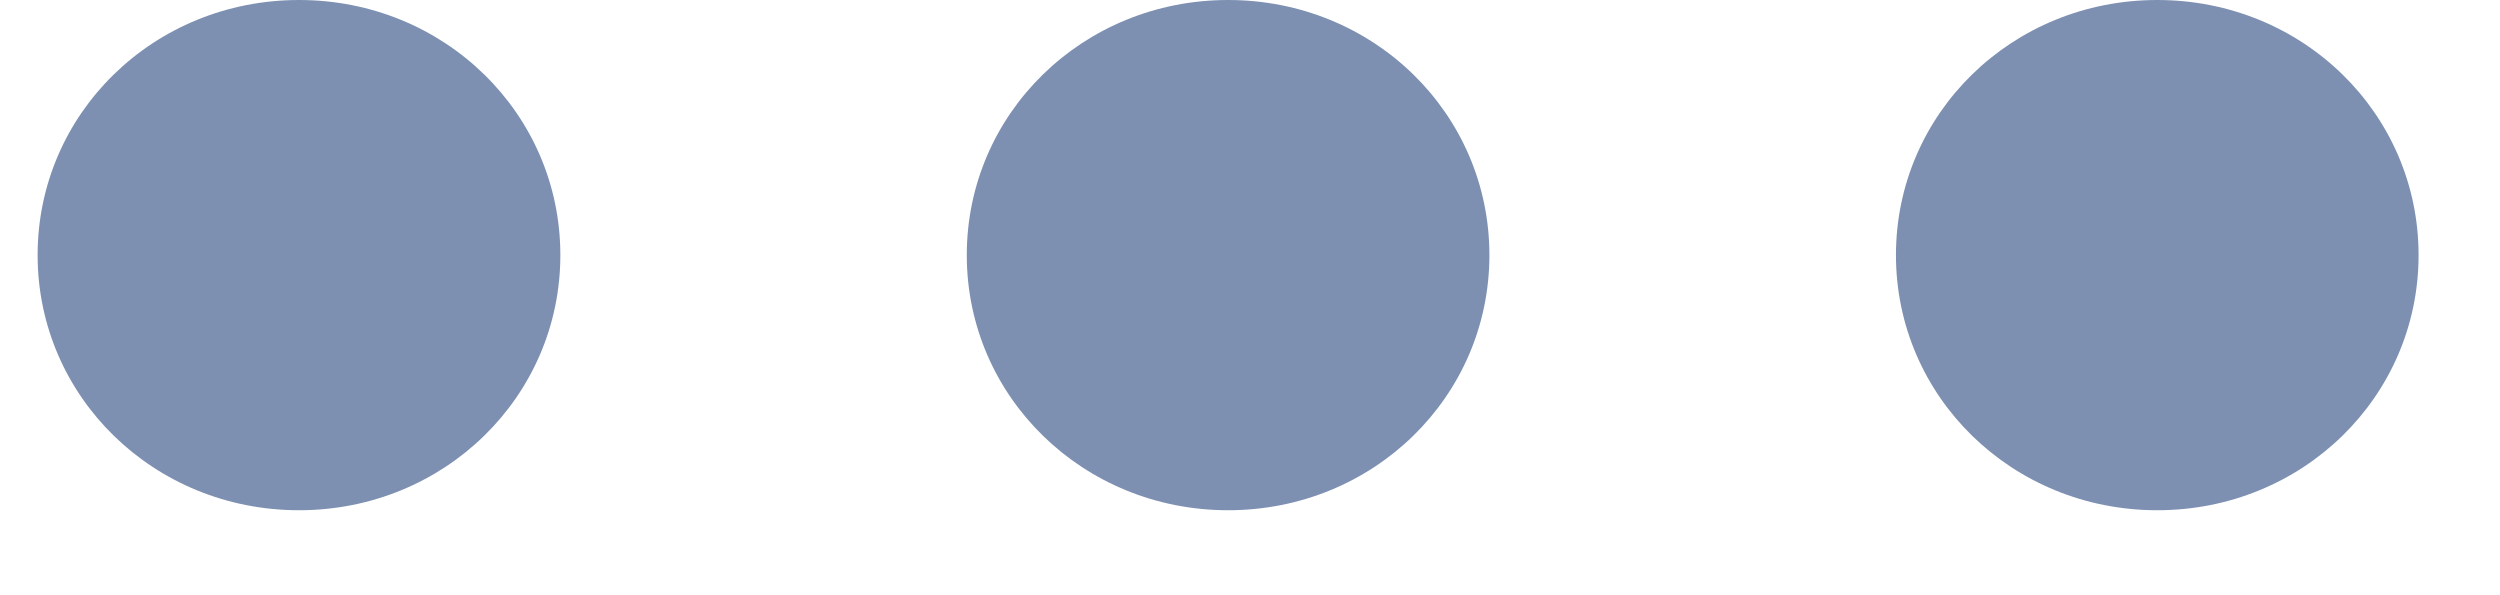 <svg width="21" height="5" viewBox="0 0 21 5" fill="none" xmlns="http://www.w3.org/2000/svg">
<path d="M12.511 2.143C12.511 3.333 11.536 4.286 10.316 4.286C9.097 4.286 8.121 3.333 8.121 2.143C8.121 0.952 9.097 0 10.316 0C11.536 0 12.511 0.952 12.511 2.143ZM18.121 0C16.902 0 15.926 0.952 15.926 2.143C15.926 3.333 16.902 4.286 18.121 4.286C19.341 4.286 20.316 3.333 20.316 2.143C20.316 0.952 19.341 0 18.121 0ZM2.512 0C1.292 0 0.316 0.952 0.316 2.143C0.316 3.333 1.292 4.286 2.512 4.286C3.731 4.286 4.707 3.333 4.707 2.143C4.707 0.952 3.731 0 2.512 0Z" fill="#7D90B2"/>
</svg>
